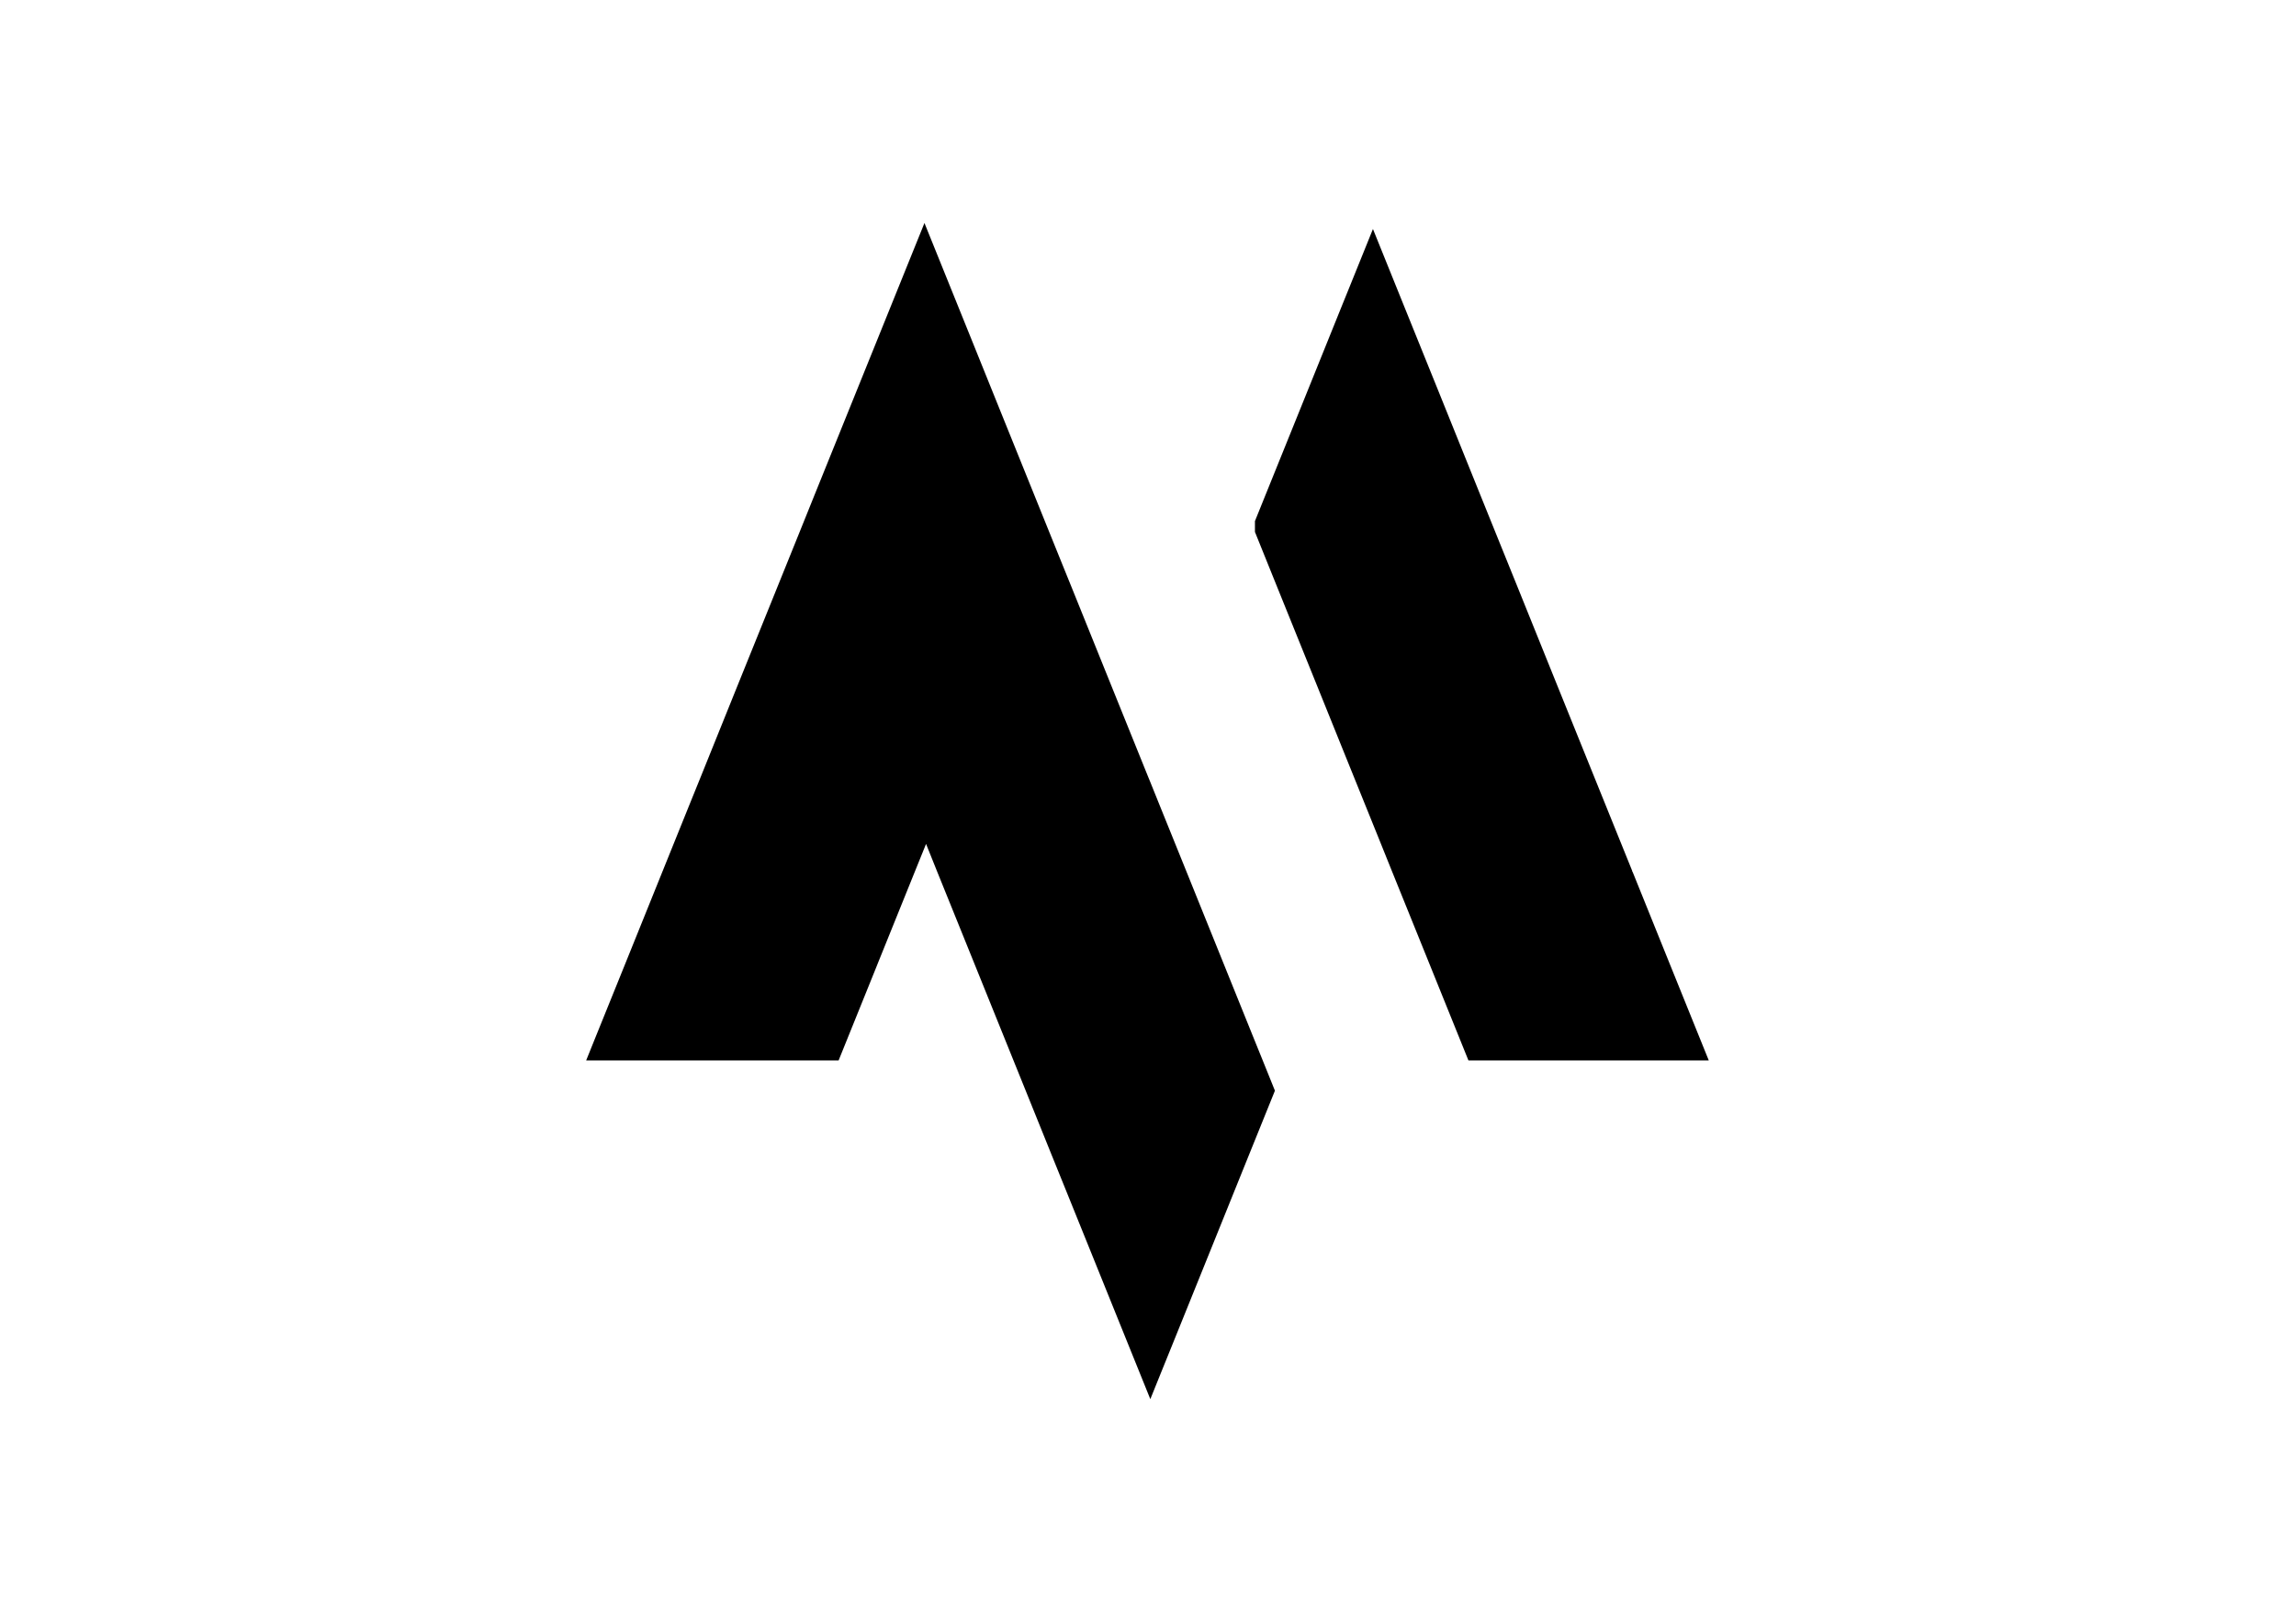 <svg version="1.0" id="katman_1" xmlns="http://www.w3.org/2000/svg" xmlns:xlink="http://www.w3.org/1999/xlink" x="0px" y="0px"
	 viewBox="0 0 1190.55 841.89" style="enable-background:new 0 0 1190.55 841.89;" xml:space="preserve">
<line x1="846.54" y1="451.96" x2="846.37" y2="451.54"/>
<polygon points="661.09,565.46 650.73,591.1 647.66,598.69 627.92,647.59 608.15,696.53 601.83,712.13 596.48,725.38 584.82,696.53 
	565.05,647.59 552.9,617.53 545.27,598.69 531.64,564.91 525.53,549.79 505.76,500.86 504,496.51 485.98,451.96 480.19,437.53 
	474.35,451.96 455.1,499.61 454.61,500.86 434.84,549.79 303.94,549.79 308.36,538.82 323.72,500.86 343.46,451.96 357.26,417.79 
	363.23,403.06 382.97,354.12 402.74,305.22 406.16,296.76 414.72,275.58 422.48,256.32 442.26,207.38 455.1,175.63 462.03,158.48 
	479.36,115.62 496.68,158.48 504,176.6 516.42,207.38 536.19,256.32 544.79,277.61 552.9,297.66 555.97,305.22 575.71,354.12 
	595.48,403.06 596.28,404.99 601.83,418.76 615.26,451.96 635,500.86 650.73,539.82 654.77,549.79 "/>
<polygon points="886.06,549.79 761.44,549.79 748.57,517.94 741.67,500.86 721.89,451.96 714.44,433.46 702.15,403.06 
	699.63,396.84 682.38,354.12 662.61,305.22 650.73,275.78 650.73,270.16 656.32,256.32 676.1,207.38 695.84,158.48 699.63,149.13 
	711.92,118.73 727.97,158.48 747.74,207.38 748.57,209.45 767.48,256.32 776.73,279.2 787.26,305.22 797.47,330.52 806.99,354.12 
	826.77,403.06 846.37,451.54 846.37,451.96 846.54,451.96 866.28,500.86 "/>
</svg>
